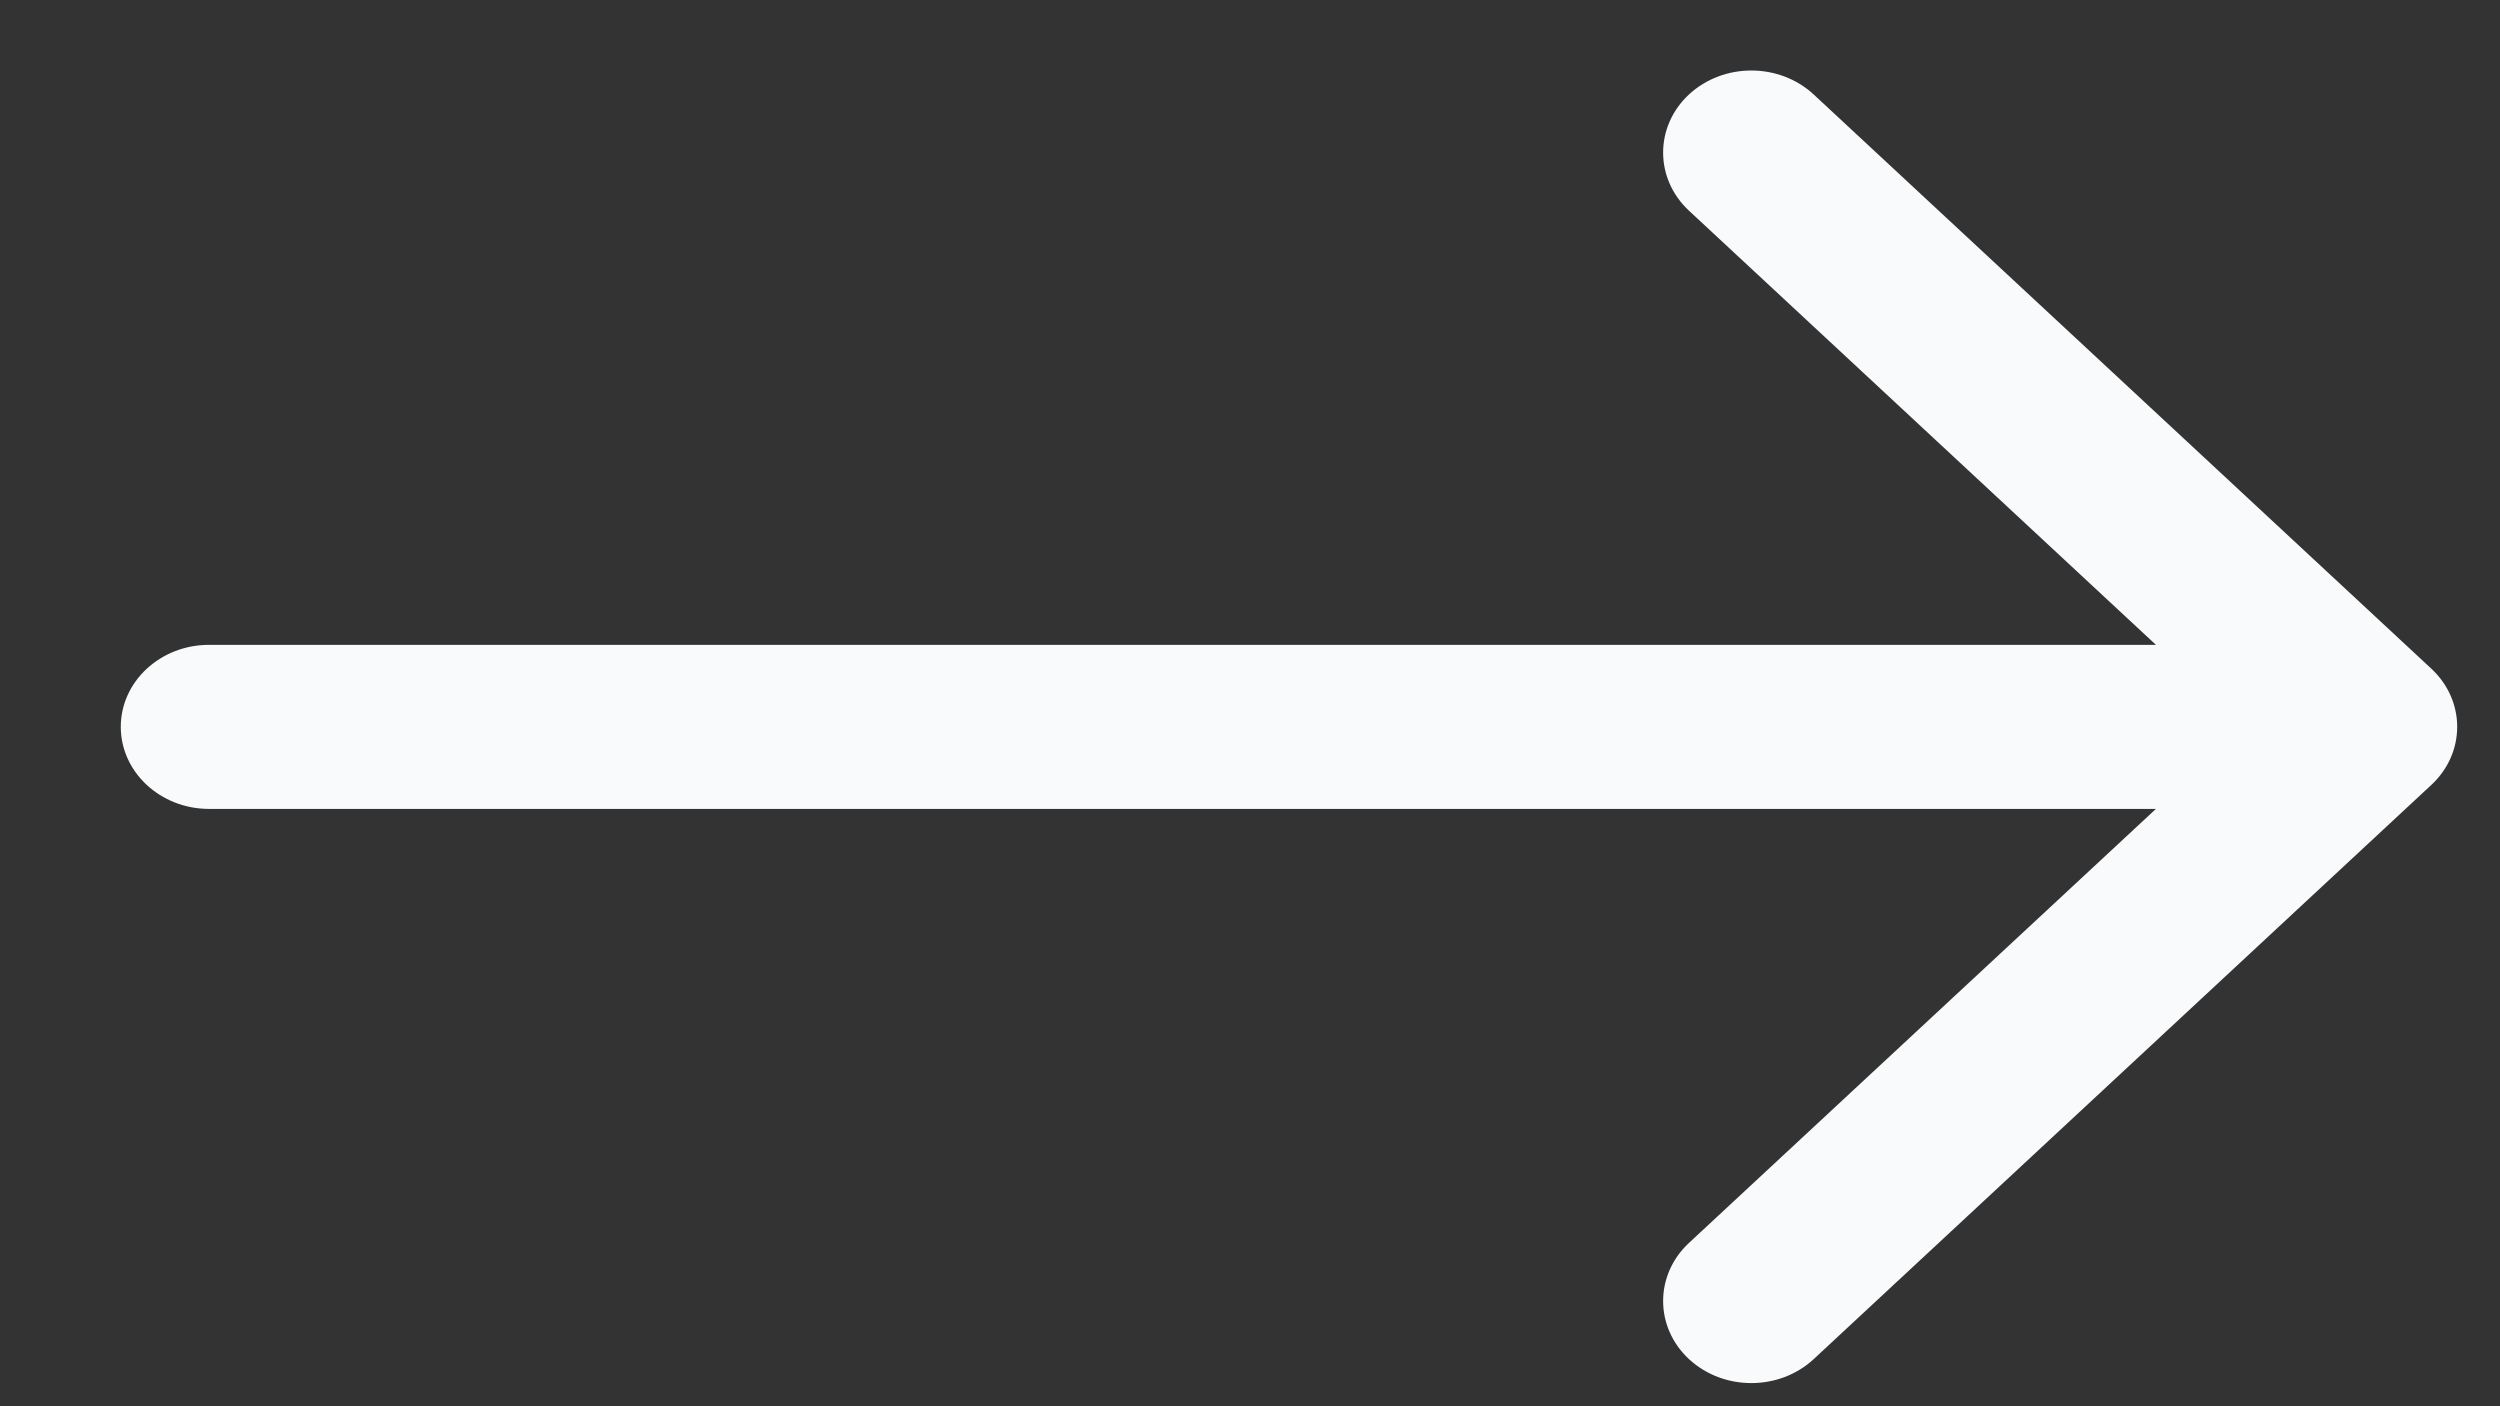 <svg width="16" height="9" viewBox="0 0 16 9" fill="none" xmlns="http://www.w3.org/2000/svg">
<rect x="0" y="0" width="16" height="9" fill="#333333" stroke="none"/>
<path d="M10.809 1.348C10.589 1.143 10.589 0.81 10.809 0.605C11.03 0.4 11.387 0.4 11.608 0.605L15.561 4.28C15.781 4.485 15.781 4.818 15.561 5.023L11.608 8.698C11.387 8.903 11.03 8.903 10.809 8.698C10.589 8.493 10.589 8.16 10.809 7.955L13.798 5.177L1.338 5.177C1.026 5.177 0.773 4.941 0.773 4.652C0.773 4.362 1.026 4.127 1.338 4.127L13.798 4.127L10.809 1.348Z" fill="#F9FAFB"/>
</svg>
